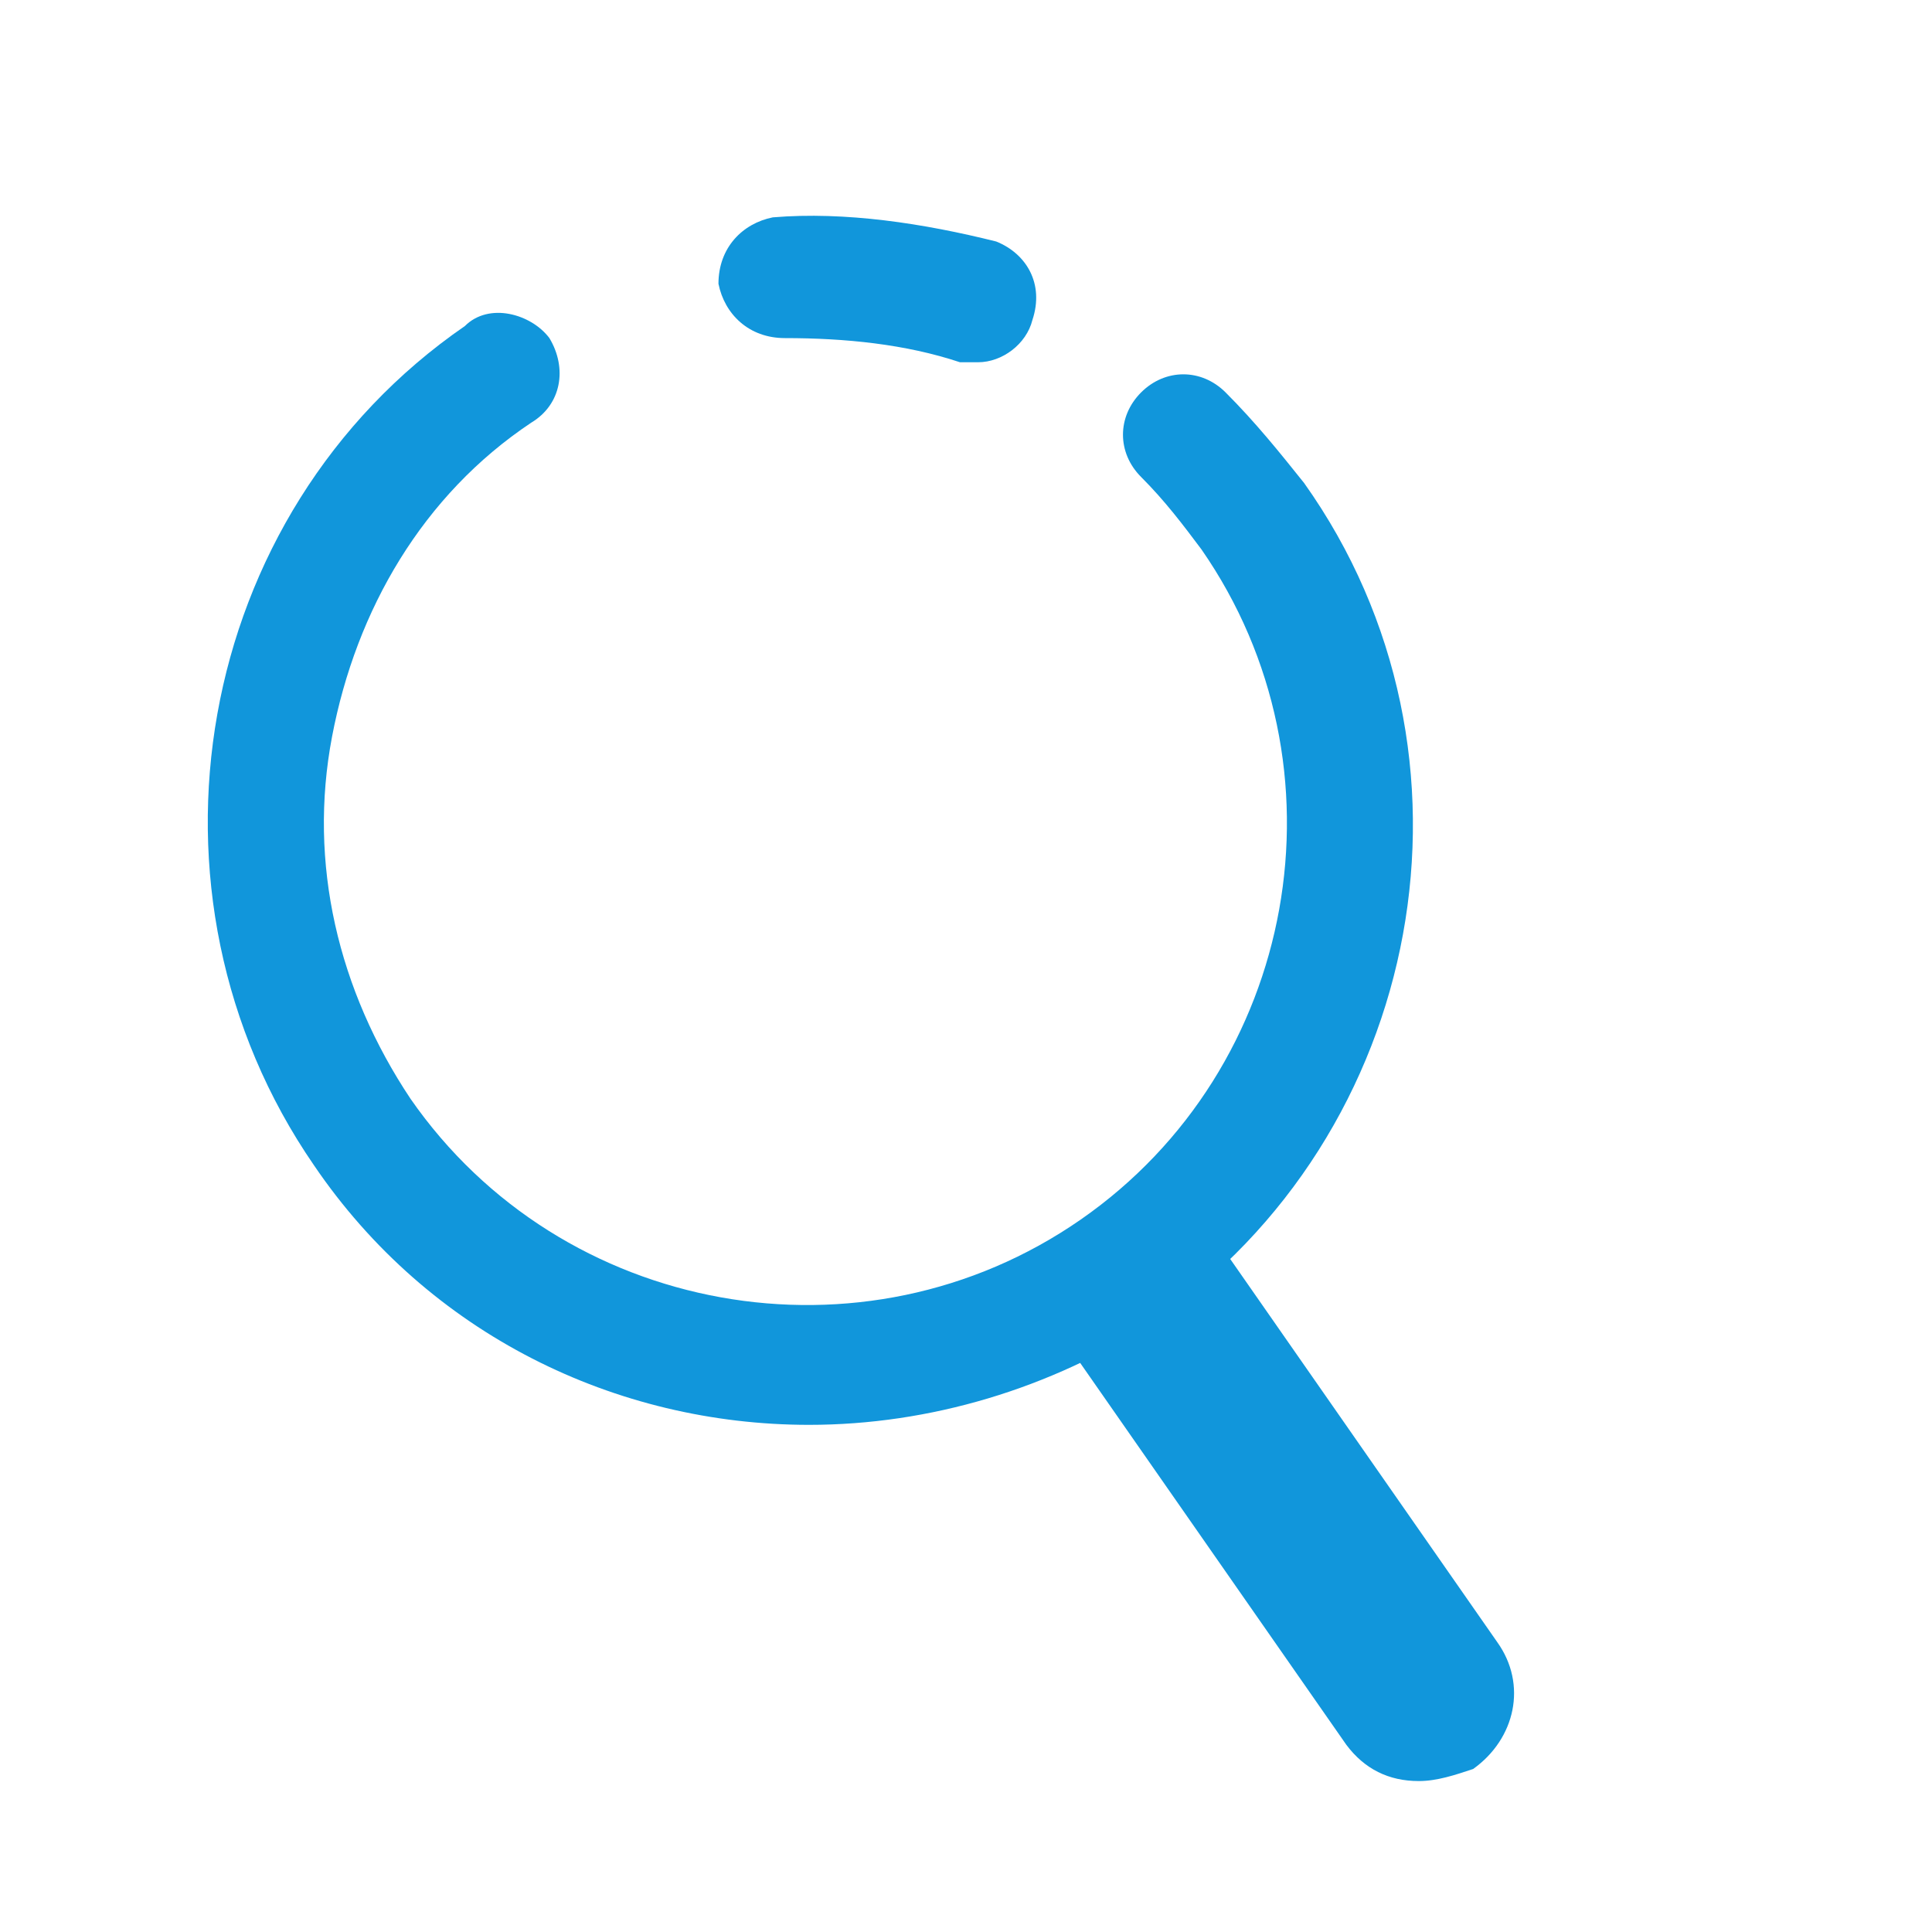 <?xml version="1.0" standalone="no"?><!DOCTYPE svg PUBLIC "-//W3C//DTD SVG 1.1//EN" "http://www.w3.org/Graphics/SVG/1.1/DTD/svg11.dtd"><svg t="1677635306984" class="icon" viewBox="0 0 1024 1024" version="1.1" xmlns="http://www.w3.org/2000/svg" p-id="2495" xmlns:xlink="http://www.w3.org/1999/xlink" width="200" height="200"><path d="M518.4 192h-9.6c-28.8-9.6-60.8-12.8-92.8-12.8-19.2 0-32-12.8-35.2-28.8 0-19.2 12.8-32 28.8-35.2 38.4-3.2 80 3.2 118.4 12.8 16 6.4 25.6 22.4 19.2 41.6-3.2 12.8-16 22.4-28.8 22.4z" p-id="2496" fill="#1196db"></path><path d="M428.8 755.2c-102.4 0-201.6-48-262.4-137.6-99.2-144-64-345.6 80-444.8 12.8-12.8 35.2-6.4 44.8 6.4 9.6 16 6.4 35.2-9.6 44.8-57.6 38.4-92.8 99.2-105.6 166.4-12.8 67.2 3.2 134.4 41.6 192 80 115.2 240 144 355.2 64 115.2-80 144-240 64-355.2-9.6-12.8-19.2-25.6-32-38.4-12.8-12.8-12.8-32 0-44.8 12.8-12.8 32-12.8 44.8 0 16 16 28.8 32 41.6 48 102.4 144 64 345.6-80 444.8-54.4 35.2-118.4 54.4-182.4 54.4z" p-id="2497" fill="#1196db"></path><path d="M752 944c-16 0-28.8-6.4-38.4-19.2l-147.2-211.2c-16-22.4-9.6-51.2 12.8-67.2s51.2-9.6 67.2 12.8l147.2 211.2c16 22.4 9.6 51.2-12.8 67.2-9.6 3.2-19.2 6.4-28.8 6.4z" p-id="2498" fill="#1196db"></path></svg>